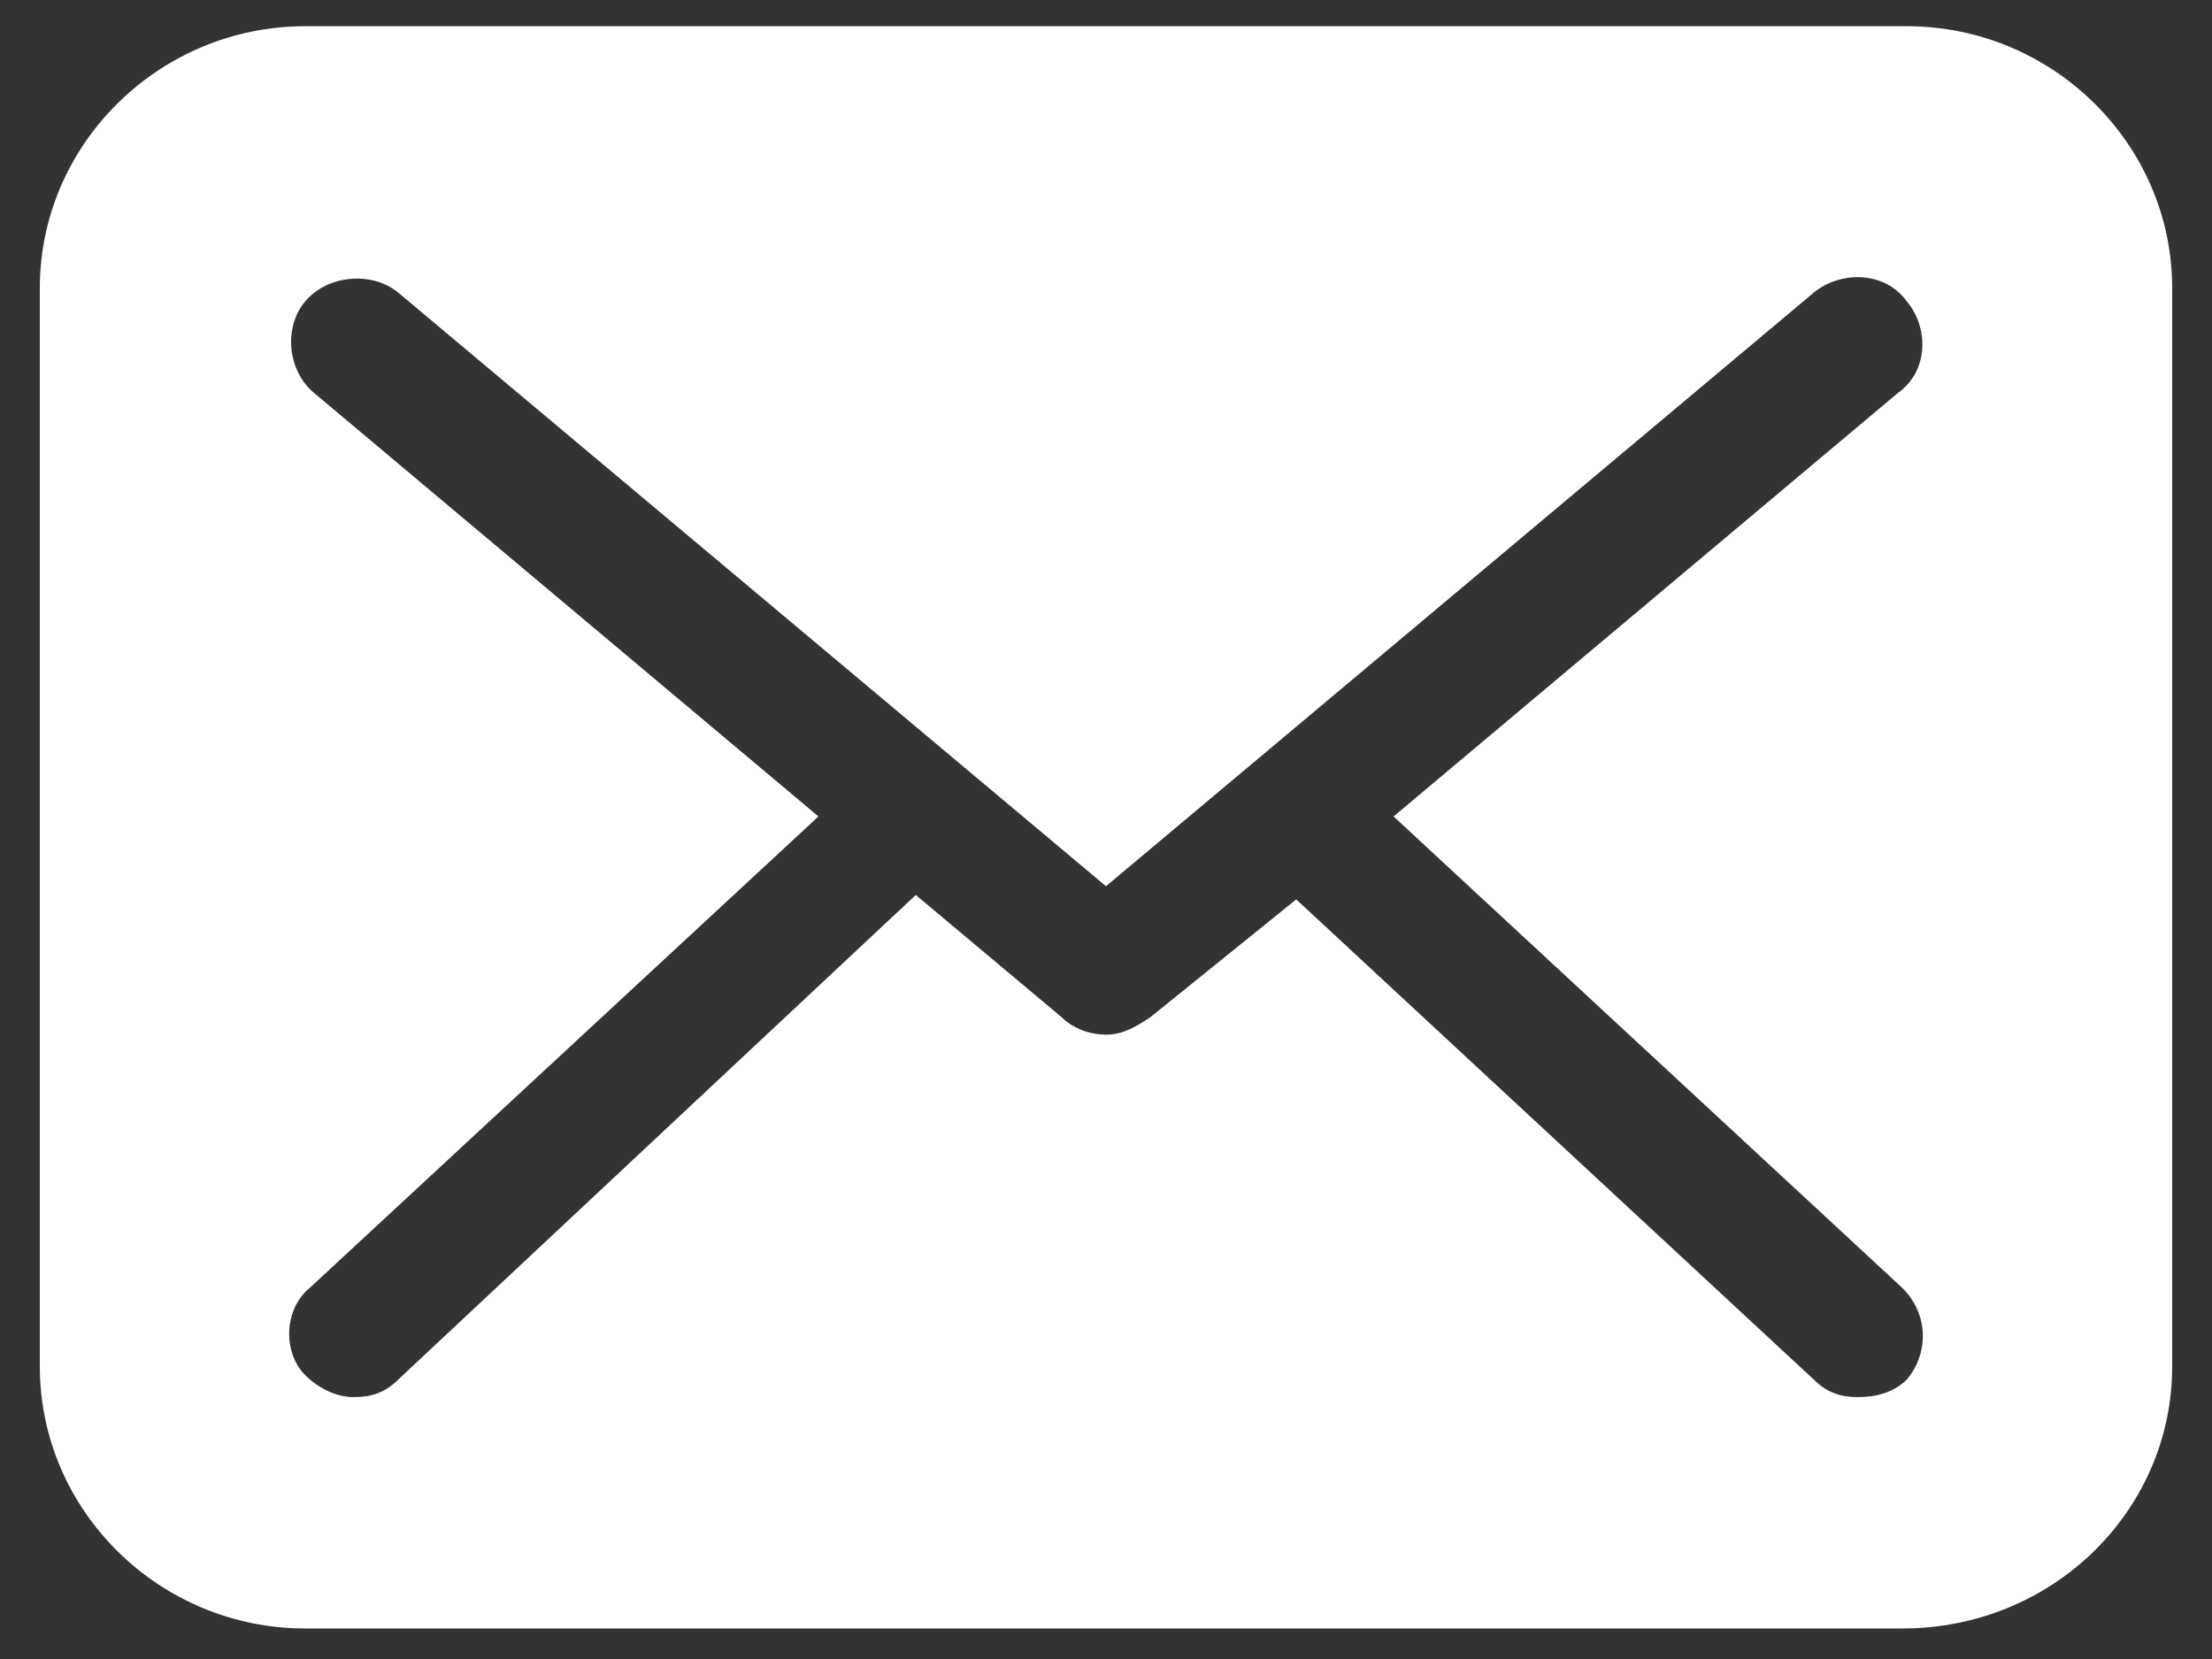 <?xml version="1.0" encoding="UTF-8"?>
<svg width="20px" height="15px" viewBox="0 0 20 15" version="1.1" xmlns="http://www.w3.org/2000/svg" xmlns:xlink="http://www.w3.org/1999/xlink">
    <rect x="0" y="0" width="20" height="15" fill="#333333" stroke="none"/>
    <!-- Generator: Sketch 54 (76480) - https://sketchapp.com -->
    <title>Path</title>
    <desc>Created with Sketch.</desc>
    <g id="Page-1" stroke="none" stroke-width="1" fill="none" fill-rule="evenodd">
        <g id="Experience-Page-Visual----Copy" transform="translate(-1278, -53)" fill="#FFFFFF" fill-rule="nonzero">
            <g id="Group-26" transform="translate(1271, 47)">
                <g id="noun_Email_370155" transform="translate(7, 5)">
                    <g id="Group-12" transform="translate(0.36, 0.237)">
                        <path d="M19.28,13.118 L19.28,3.368 C19.28,2.066 18.2,1 16.88,1 L2.4,1 C1.08,1 0,2.066 0,3.368 L0,13.118 C0,14.421 1.08,15.487 2.4,15.487 L16.84,15.487 C18.2,15.487 19.28,14.421 19.28,13.118 Z M16.44,13.395 C16.28,13.395 16.16,13.355 16.04,13.237 L11.36,8.895 L10.04,9.961 C9.92,10.039 9.8,10.118 9.64,10.118 C9.52,10.118 9.36,10.079 9.24,9.961 L7.92,8.855 L3.24,13.237 C3.12,13.355 3,13.395 2.84,13.395 C2.68,13.395 2.52,13.316 2.4,13.197 C2.2,13 2.2,12.605 2.44,12.408 L7.04,8.145 L2.48,4.316 C2.24,4.118 2.2,3.724 2.4,3.487 C2.6,3.25 3,3.211 3.24,3.408 L9.64,8.776 L16.04,3.408 C16.28,3.211 16.68,3.211 16.88,3.487 C17.08,3.724 17.08,4.118 16.8,4.316 L12.24,8.145 L16.84,12.408 C17.08,12.645 17.08,13 16.88,13.237 C16.76,13.355 16.6,13.395 16.44,13.395 Z" id="Shape"></path>
                    </g>
                </g>
            </g>
        </g>
    </g>
</svg>